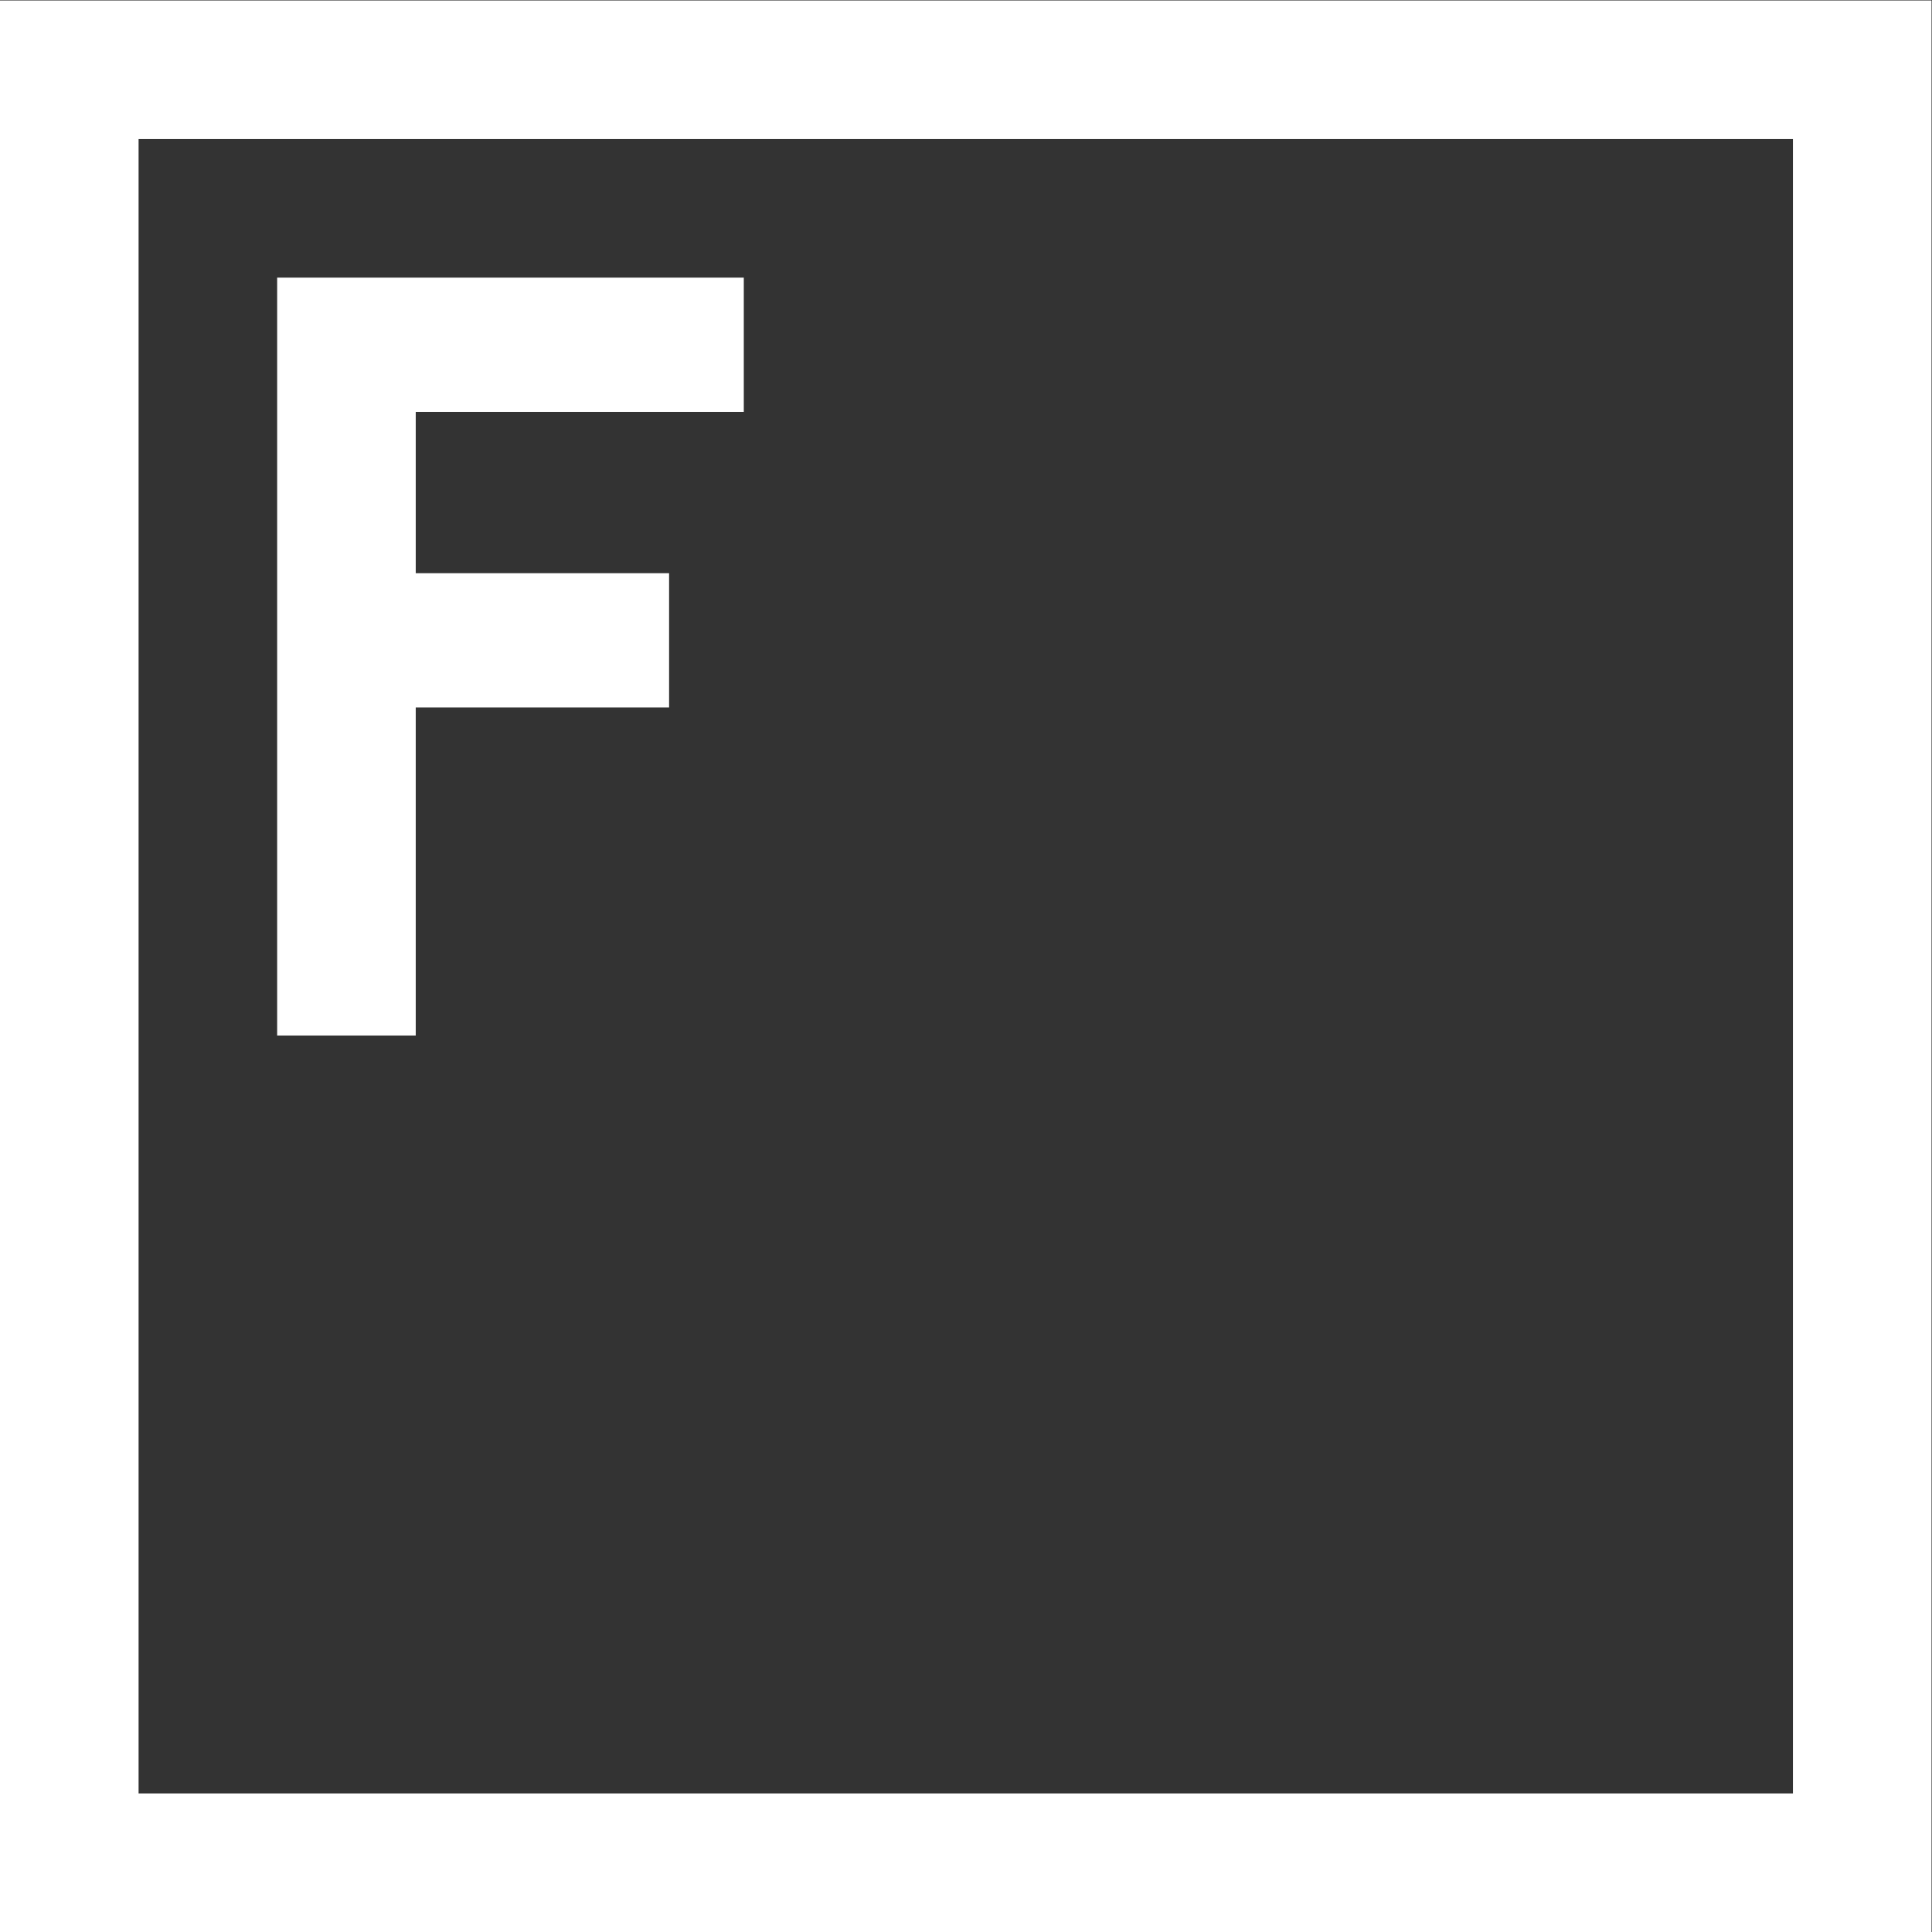 <?xml version="1.0" encoding="UTF-8" standalone="no"?>
<!-- Created with Inkscape (http://www.inkscape.org/) -->

<svg
   version="1.1"
   id="svg371"
   xml:space="preserve"
   width="933.333"
   height="933.333"
   viewBox="0 0 933.333 933.333"
   sodipodi:docname="FutuRaM_Favicon_WHITE-EPS.eps"
   xmlns:inkscape="http://www.inkscape.org/namespaces/inkscape"
   xmlns:sodipodi="http://sodipodi.sourceforge.net/DTD/sodipodi-0.dtd"
   xmlns="http://www.w3.org/2000/svg"
   xmlns:svg="http://www.w3.org/2000/svg"><rect x="0" y="0" width="933.333" height="933.333" fill="#333333" stroke="none"/><defs
     id="defs375" /><sodipodi:namedview
     id="namedview373"
     pagecolor="#ffffff"
     bordercolor="#666666"
     borderopacity="1.0"
     inkscape:pageshadow="2"
     inkscape:pageopacity="0.0"
     inkscape:pagecheckerboard="0" /><g
     id="g377"
     inkscape:groupmode="layer"
     inkscape:label="ink_ext_XXXXXX"
     transform="matrix(1.333,0,0,-1.333,0,933.333)"><g
       id="g379"
       transform="scale(0.1)"><path
         d="m 1004.44,3248.9 h 502.21 v 1188.92 h 918.18 v 486.54 h -918.18 v 584.67 h 1188.92 v 486.54 H 1004.44 V 3248.9"
         style="fill:#ffffff;fill-opacity:1;fill-rule:nonzero;stroke:none"
         id="path381" /><path
         d="M 502.219,502.238 V 6497.79 H 6497.78 V 502.238 Z M 0,7000.02 V 0 H 7000 V 7000.02 H 0"
         style="fill:#ffffff;fill-opacity:1;fill-rule:nonzero;stroke:none"
         id="path383" /></g></g></svg>
